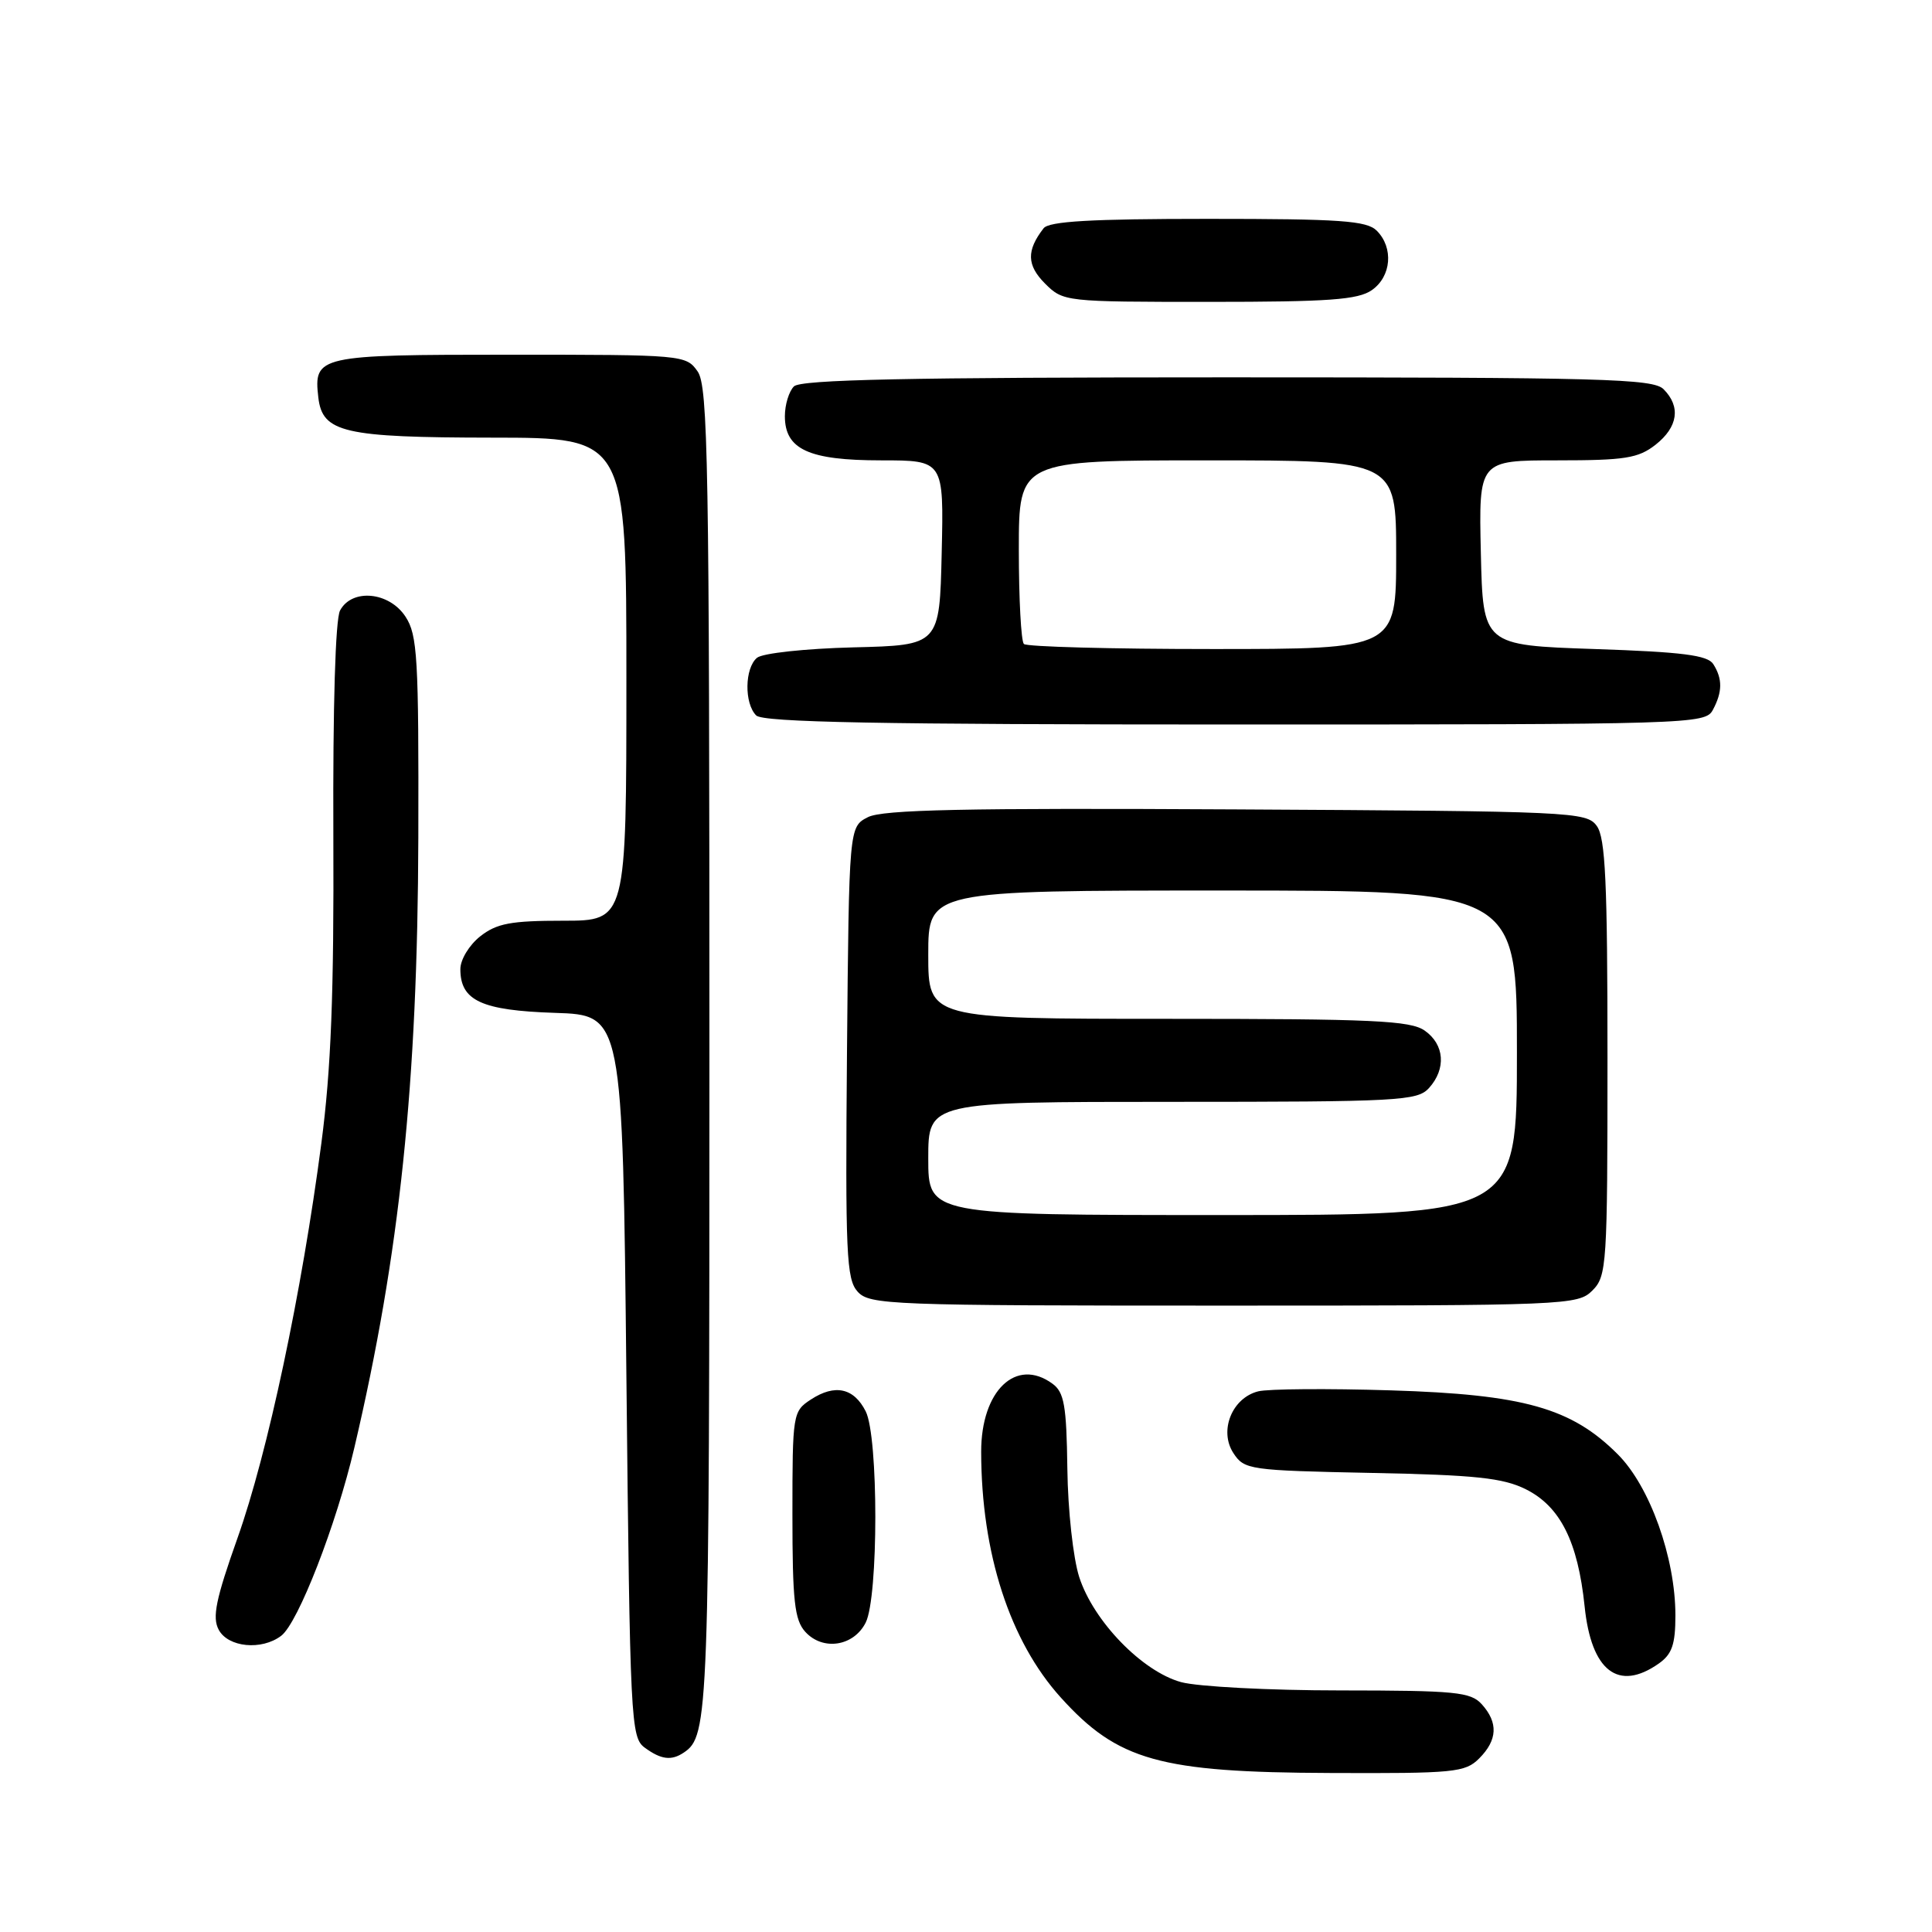 <?xml version="1.0" encoding="UTF-8" standalone="no"?>
<!DOCTYPE svg PUBLIC "-//W3C//DTD SVG 1.1//EN" "http://www.w3.org/Graphics/SVG/1.1/DTD/svg11.dtd" >
<svg xmlns="http://www.w3.org/2000/svg" xmlns:xlink="http://www.w3.org/1999/xlink" version="1.1" viewBox="0 0 256 256">
 <g >
 <path fill="currentColor"
d=" M 196.00 233.00 C 198.43 230.57 198.54 228.26 196.35 225.83 C 194.87 224.19 192.88 224.00 177.60 223.99 C 168.19 223.99 158.70 223.49 156.50 222.89 C 151.34 221.47 144.89 214.82 143.00 208.96 C 142.20 206.47 141.50 200.12 141.43 194.60 C 141.32 186.23 141.01 184.48 139.46 183.35 C 134.64 179.82 130.00 184.26 130.01 192.38 C 130.03 205.81 133.80 217.45 140.56 224.93 C 148.11 233.29 153.67 234.85 176.25 234.93 C 192.72 235.00 194.14 234.86 196.00 233.00 Z  M 90.60 232.23 C 93.91 230.02 94.00 227.59 94.00 139.29 C 94.00 61.40 93.82 51.19 92.44 49.22 C 90.91 47.03 90.53 47.00 67.57 47.00 C 42.13 47.00 41.54 47.13 42.18 52.67 C 42.72 57.32 45.55 57.97 65.25 57.99 C 83.00 58.00 83.00 58.00 83.00 90.00 C 83.00 122.00 83.00 122.00 74.63 122.00 C 67.69 122.00 65.82 122.35 63.63 124.07 C 62.17 125.23 61.00 127.15 61.00 128.42 C 61.00 132.60 63.80 133.89 73.53 134.21 C 82.50 134.50 82.50 134.50 83.00 182.33 C 83.48 228.22 83.58 230.22 85.44 231.58 C 87.60 233.16 88.96 233.33 90.60 232.23 Z  M 219.78 220.44 C 221.55 219.20 222.00 217.91 222.00 214.05 C 222.00 206.41 218.62 196.95 214.36 192.70 C 208.23 186.56 201.89 184.77 184.30 184.23 C 175.94 183.97 168.03 184.03 166.72 184.36 C 163.25 185.23 161.50 189.58 163.43 192.54 C 164.88 194.75 165.50 194.84 181.72 195.17 C 195.48 195.44 199.16 195.83 202.17 197.33 C 206.73 199.60 209.08 204.26 209.97 212.85 C 210.85 221.43 214.43 224.19 219.78 220.44 Z  M 37.26 216.75 C 39.50 215.06 44.56 202.04 46.95 191.84 C 52.97 166.21 55.34 143.56 55.43 110.96 C 55.49 87.16 55.32 84.13 53.73 81.71 C 51.57 78.41 46.64 77.94 45.06 80.89 C 44.44 82.04 44.10 93.57 44.17 110.64 C 44.26 131.69 43.87 141.68 42.58 151.50 C 39.99 171.26 35.47 192.56 31.47 203.80 C 28.59 211.92 28.10 214.31 28.98 215.95 C 30.23 218.29 34.67 218.72 37.26 216.75 Z  M 114.71 215.00 C 116.41 211.62 116.41 190.37 114.71 187.01 C 113.14 183.90 110.63 183.36 107.45 185.44 C 105.05 187.01 105.00 187.31 105.00 200.69 C 105.00 212.13 105.28 214.65 106.70 216.22 C 109.02 218.78 113.12 218.16 114.71 215.00 Z  M 211.00 171.00 C 212.91 169.09 213.00 167.67 213.00 140.19 C 213.00 116.89 212.73 111.01 211.58 109.44 C 210.22 107.57 208.39 107.49 163.83 107.25 C 127.75 107.05 116.95 107.28 115.00 108.28 C 112.50 109.56 112.50 109.56 112.23 139.43 C 112.00 166.17 112.15 169.50 113.64 171.15 C 115.22 172.90 117.89 173.00 162.15 173.00 C 207.67 173.00 209.06 172.94 211.00 171.00 Z  M 226.96 94.07 C 228.24 91.68 228.26 89.96 227.02 88.00 C 226.28 86.82 222.95 86.39 211.29 86.00 C 196.50 85.50 196.50 85.50 196.22 73.25 C 195.94 61.00 195.94 61.00 206.33 61.00 C 215.34 61.00 217.08 60.72 219.37 58.93 C 222.35 56.58 222.74 53.88 220.43 51.57 C 219.04 50.18 212.41 50.00 162.63 50.00 C 120.23 50.00 106.10 50.30 105.20 51.20 C 104.54 51.86 104.00 53.63 104.00 55.14 C 104.00 59.55 107.16 61.00 116.75 61.00 C 125.06 61.00 125.06 61.00 124.78 73.25 C 124.50 85.50 124.50 85.50 113.06 85.78 C 106.73 85.94 101.04 86.55 100.31 87.16 C 98.67 88.52 98.60 93.20 100.20 94.80 C 101.11 95.71 116.57 96.00 163.66 96.00 C 224.20 96.00 225.96 95.95 226.96 94.07 Z  M 181.78 38.44 C 184.37 36.63 184.68 32.83 182.43 30.57 C 181.10 29.24 177.63 29.00 160.05 29.00 C 144.59 29.00 139.00 29.32 138.28 30.25 C 136.00 33.19 136.05 35.14 138.46 37.56 C 140.89 39.98 141.07 40.00 160.23 40.00 C 176.10 40.00 179.95 39.72 181.78 38.44 Z  M 123.00 153.50 C 123.00 146.00 123.00 146.00 155.35 146.00 C 185.41 146.00 187.81 145.87 189.35 144.17 C 191.65 141.62 191.41 138.40 188.78 136.56 C 186.88 135.23 181.92 135.00 154.78 135.00 C 123.00 135.00 123.00 135.00 123.00 126.50 C 123.00 118.00 123.00 118.00 162.00 118.00 C 201.00 118.00 201.00 118.00 201.00 139.50 C 201.00 161.00 201.00 161.00 162.00 161.00 C 123.00 161.00 123.00 161.00 123.00 153.50 Z  M 135.67 85.33 C 135.30 84.97 135.00 79.34 135.00 72.83 C 135.00 61.00 135.00 61.00 160.00 61.00 C 185.00 61.00 185.00 61.00 185.00 73.50 C 185.00 86.00 185.00 86.00 160.67 86.00 C 147.28 86.00 136.03 85.70 135.67 85.33 Z "/>
</g>
</svg>
